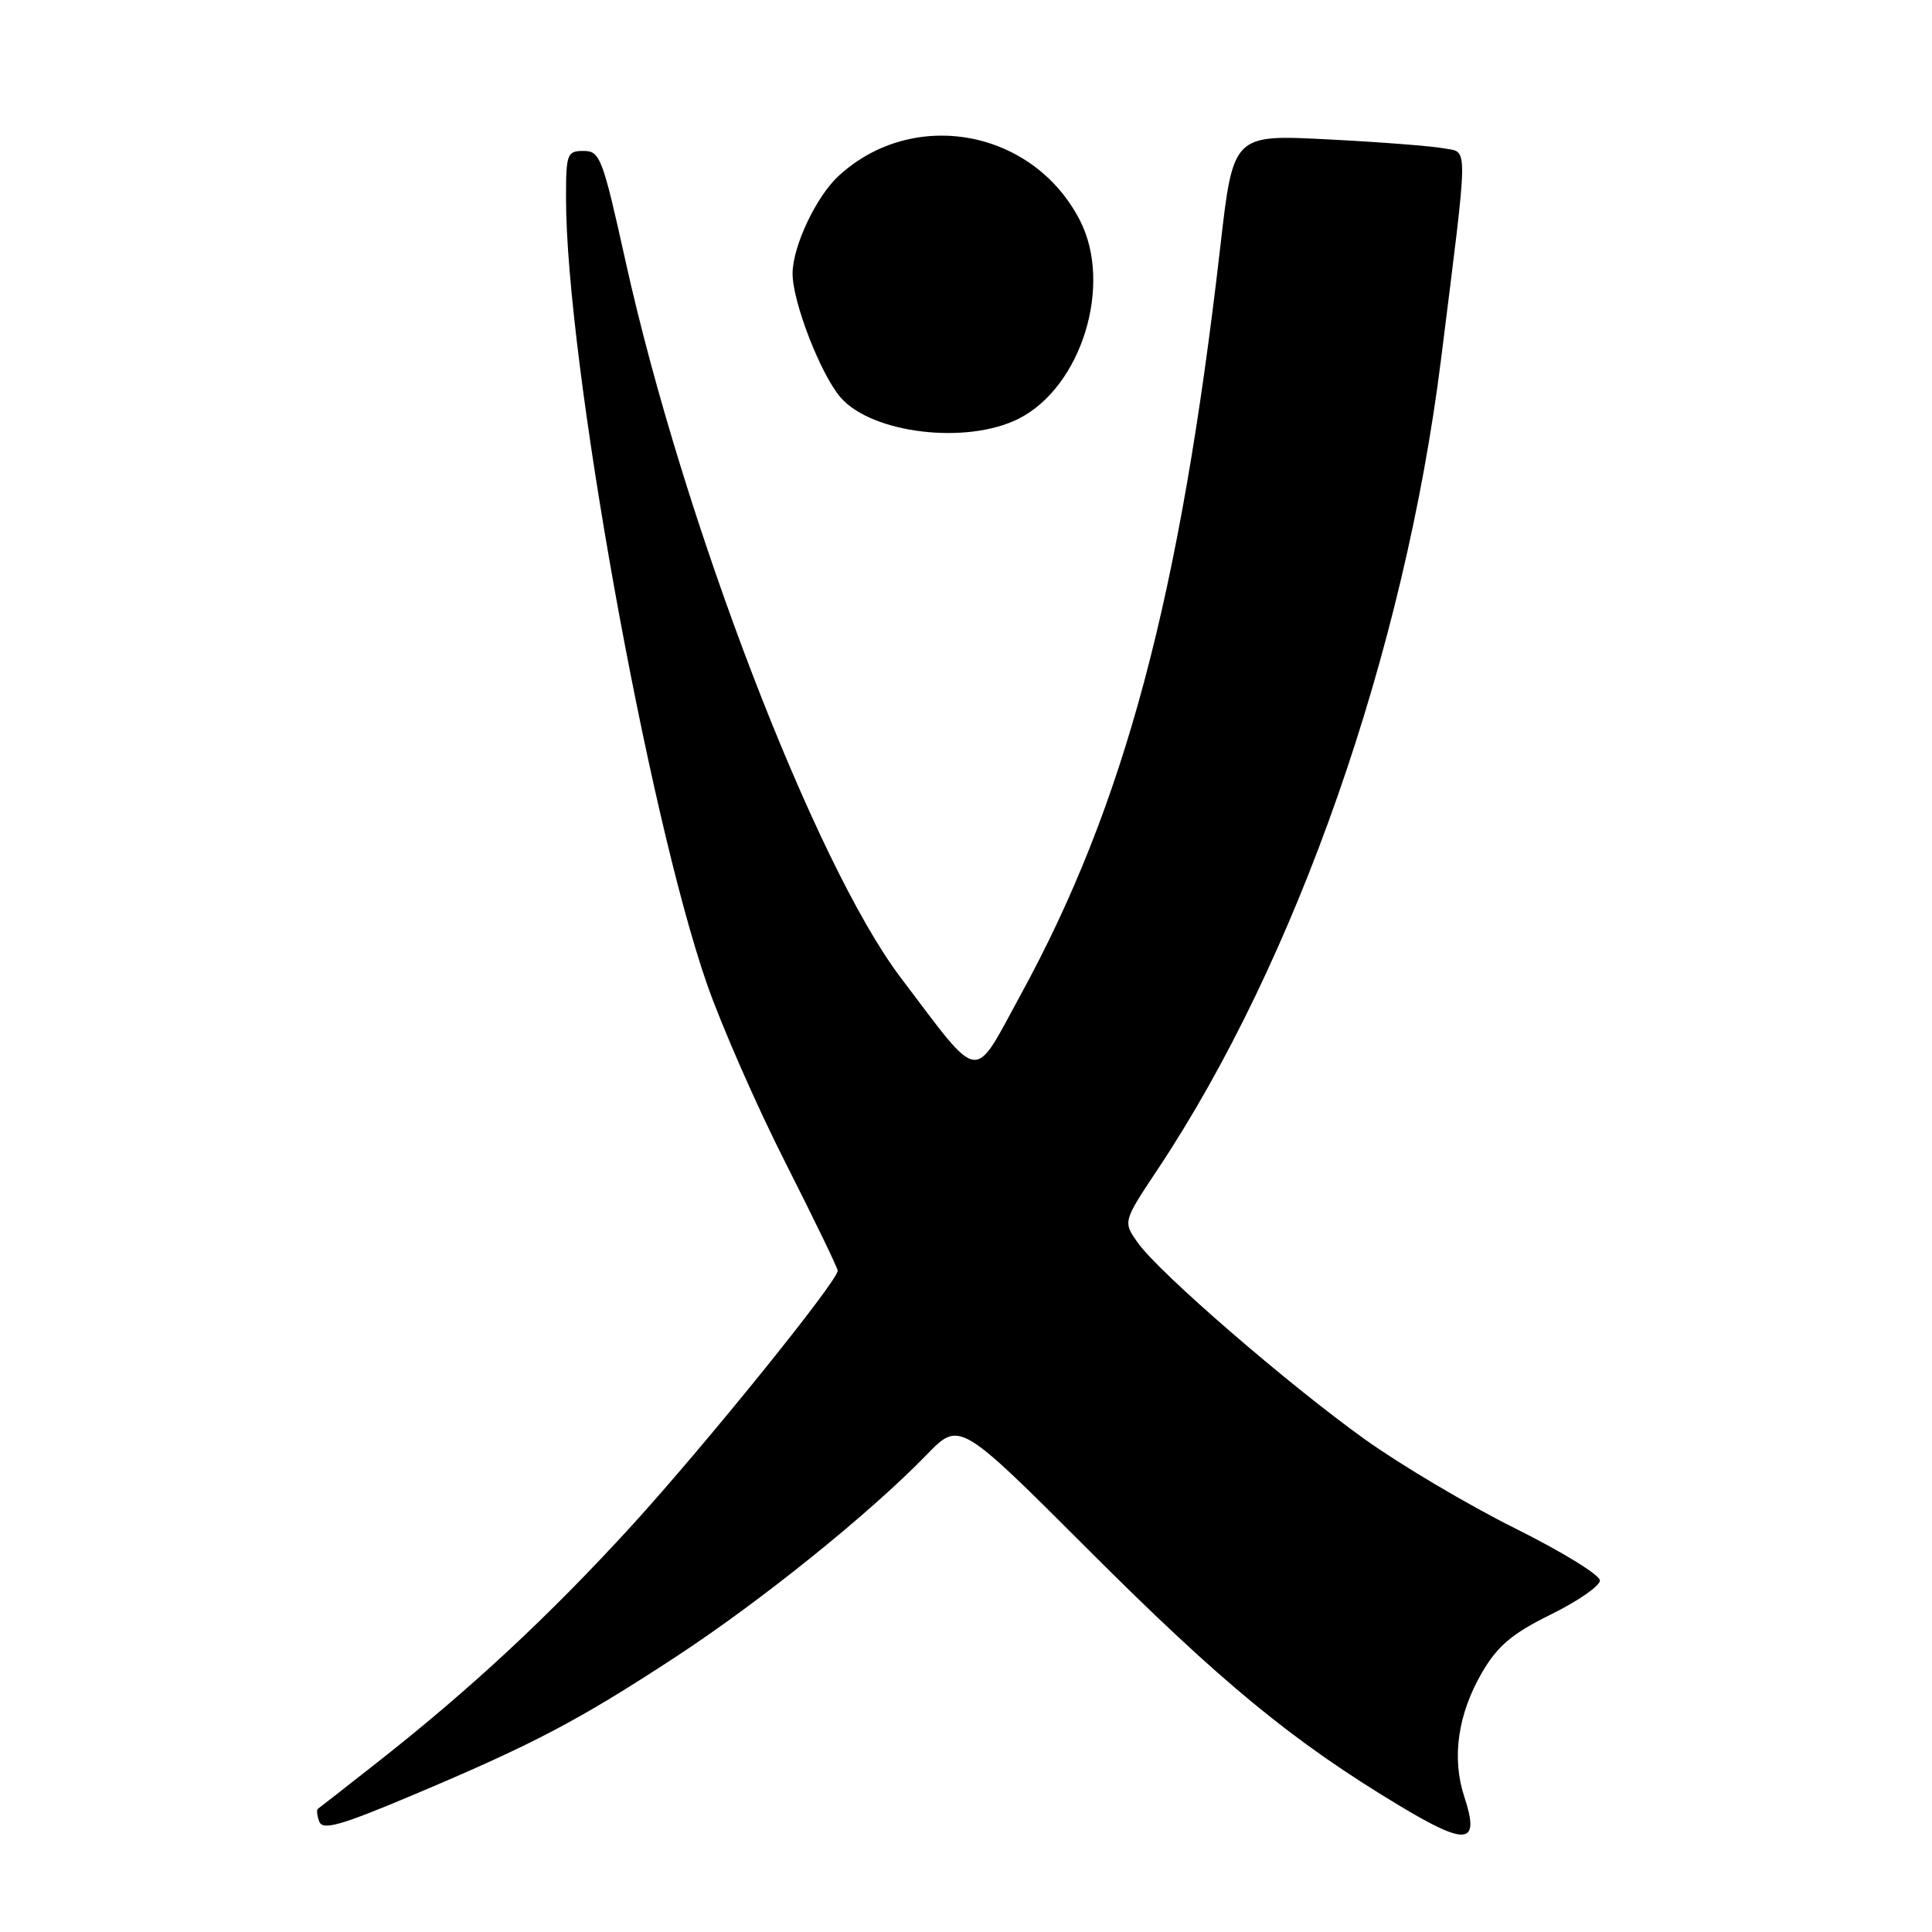 <?xml version="1.0" encoding="UTF-8" standalone="no"?>
<!DOCTYPE svg PUBLIC "-//W3C//DTD SVG 1.1//EN" "http://www.w3.org/Graphics/SVG/1.1/DTD/svg11.dtd" >
<svg xmlns="http://www.w3.org/2000/svg" xmlns:xlink="http://www.w3.org/1999/xlink" version="1.1" viewBox="0 0 256 256">
 <g >
 <path fill="currentColor"
d=" M 194.03 238.09 C 192.33 232.93 193.17 227.09 196.41 221.56 C 198.47 218.05 200.38 216.45 205.51 213.92 C 209.08 212.16 212.00 210.14 212.00 209.42 C 212.00 208.70 206.94 205.59 200.75 202.51 C 194.56 199.43 185.60 194.12 180.84 190.71 C 170.56 183.34 153.61 168.67 150.79 164.70 C 148.78 161.89 148.78 161.89 153.43 154.90 C 171.79 127.28 186.06 86.50 190.93 47.72 C 194.62 18.25 194.59 20.28 191.34 19.66 C 189.78 19.36 182.85 18.82 175.95 18.47 C 163.40 17.82 163.40 17.82 161.70 32.66 C 156.37 79.09 149.01 106.66 135.22 131.86 C 128.83 143.56 130.11 143.75 119.34 129.53 C 107.96 114.50 90.53 69.11 82.88 34.58 C 79.85 20.91 79.51 20.00 77.33 20.00 C 75.14 20.00 75.00 20.37 75.00 26.26 C 75.00 47.54 85.79 107.69 93.67 130.37 C 95.61 135.94 100.30 146.63 104.10 154.11 C 107.89 161.60 111.00 168.02 111.00 168.37 C 111.00 169.76 93.38 191.56 83.64 202.23 C 72.75 214.14 62.36 223.81 50.00 233.52 C 45.88 236.77 42.33 239.53 42.13 239.67 C 41.92 239.80 42.01 240.57 42.31 241.38 C 42.77 242.56 45.17 241.88 54.69 237.86 C 70.66 231.13 76.59 228.02 89.50 219.57 C 100.82 212.16 115.21 200.57 122.82 192.73 C 127.14 188.28 127.14 188.28 144.32 205.46 C 161.84 222.98 171.33 230.78 185.43 239.26 C 194.42 244.66 196.12 244.43 194.03 238.09 Z  M 135.00 55.47 C 143.31 51.26 147.48 37.75 143.10 29.21 C 136.91 17.14 121.03 14.20 111.13 23.30 C 108.16 26.03 105.05 32.60 105.02 36.21 C 104.99 39.94 108.71 49.55 111.37 52.65 C 115.51 57.45 128.12 58.96 135.00 55.47 Z "/>
</g>
</svg>